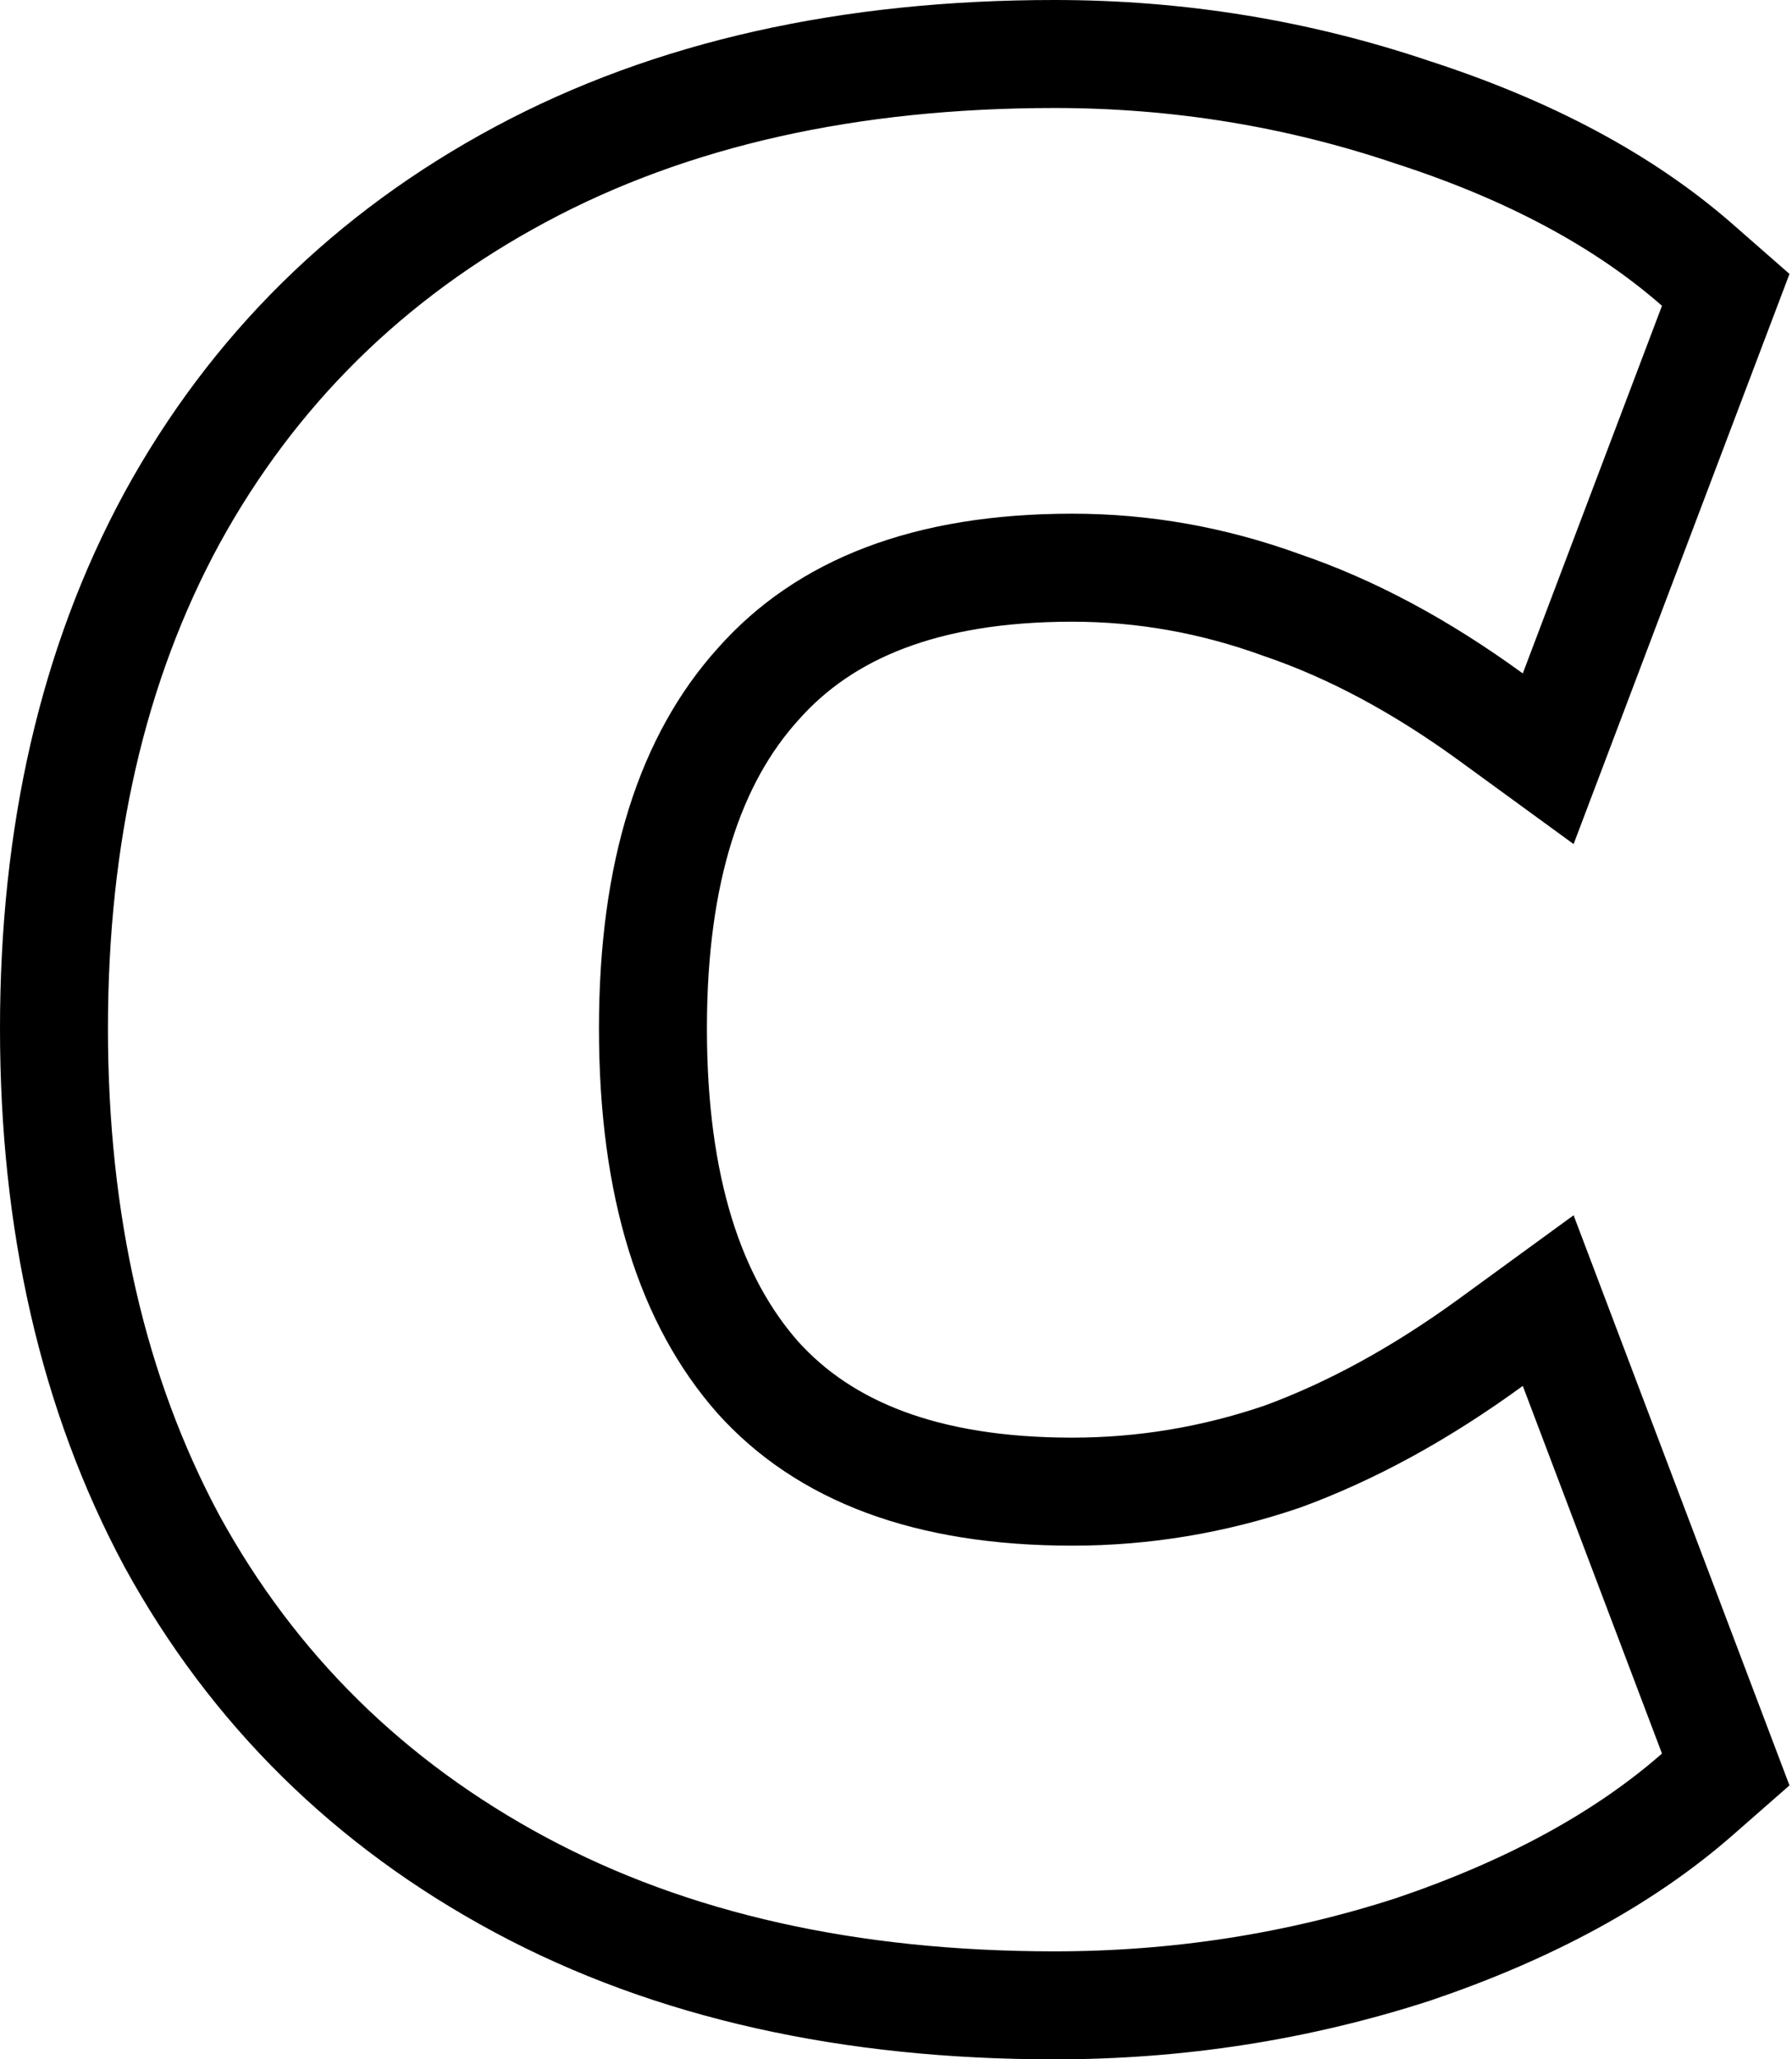 <svg width="498" height="572" viewBox="0 0 498 572" fill="none" xmlns="http://www.w3.org/2000/svg">
<path d="M47.727 427.952L47.76 428.014L47.794 428.076C70.319 469.172 102.692 501.052 144.592 523.527C186.604 546.061 236.279 557 293.06 557C327.412 557 360.624 551.836 392.631 541.482L392.73 541.45L392.829 541.417C424.656 530.631 451.152 516.398 471.753 498.35L479.584 491.489L475.895 481.753L437.21 379.635L430.245 361.25L414.353 372.823C394.725 387.117 375.371 397.645 356.297 404.607C337.254 411.09 317.837 414.318 297.983 414.318C257.199 414.318 229.042 402.989 210.694 382.698C191.931 361.48 181.453 329.884 181.453 285.648C181.453 241.868 191.936 210.786 210.646 190.059L210.694 190.007L210.741 189.953C229.111 169.212 257.249 157.682 297.983 157.682C317.771 157.682 337.137 161.121 356.155 168.045L356.297 168.097L356.441 168.146C375.43 174.628 394.735 184.891 414.353 199.177L430.245 210.749L437.21 192.365L475.895 90.246L479.584 80.511L471.753 73.65C451.113 55.568 424.577 41.567 392.73 31.254C360.699 20.411 327.452 15 293.06 15C236.279 15 186.604 25.939 144.592 48.473C102.692 70.948 70.319 102.828 47.794 143.924L47.779 143.952L47.764 143.98C25.729 184.595 15 231.986 15 285.648C15 339.315 25.731 386.908 47.727 427.952Z" stroke="black" stroke-width="30"/>
</svg>
